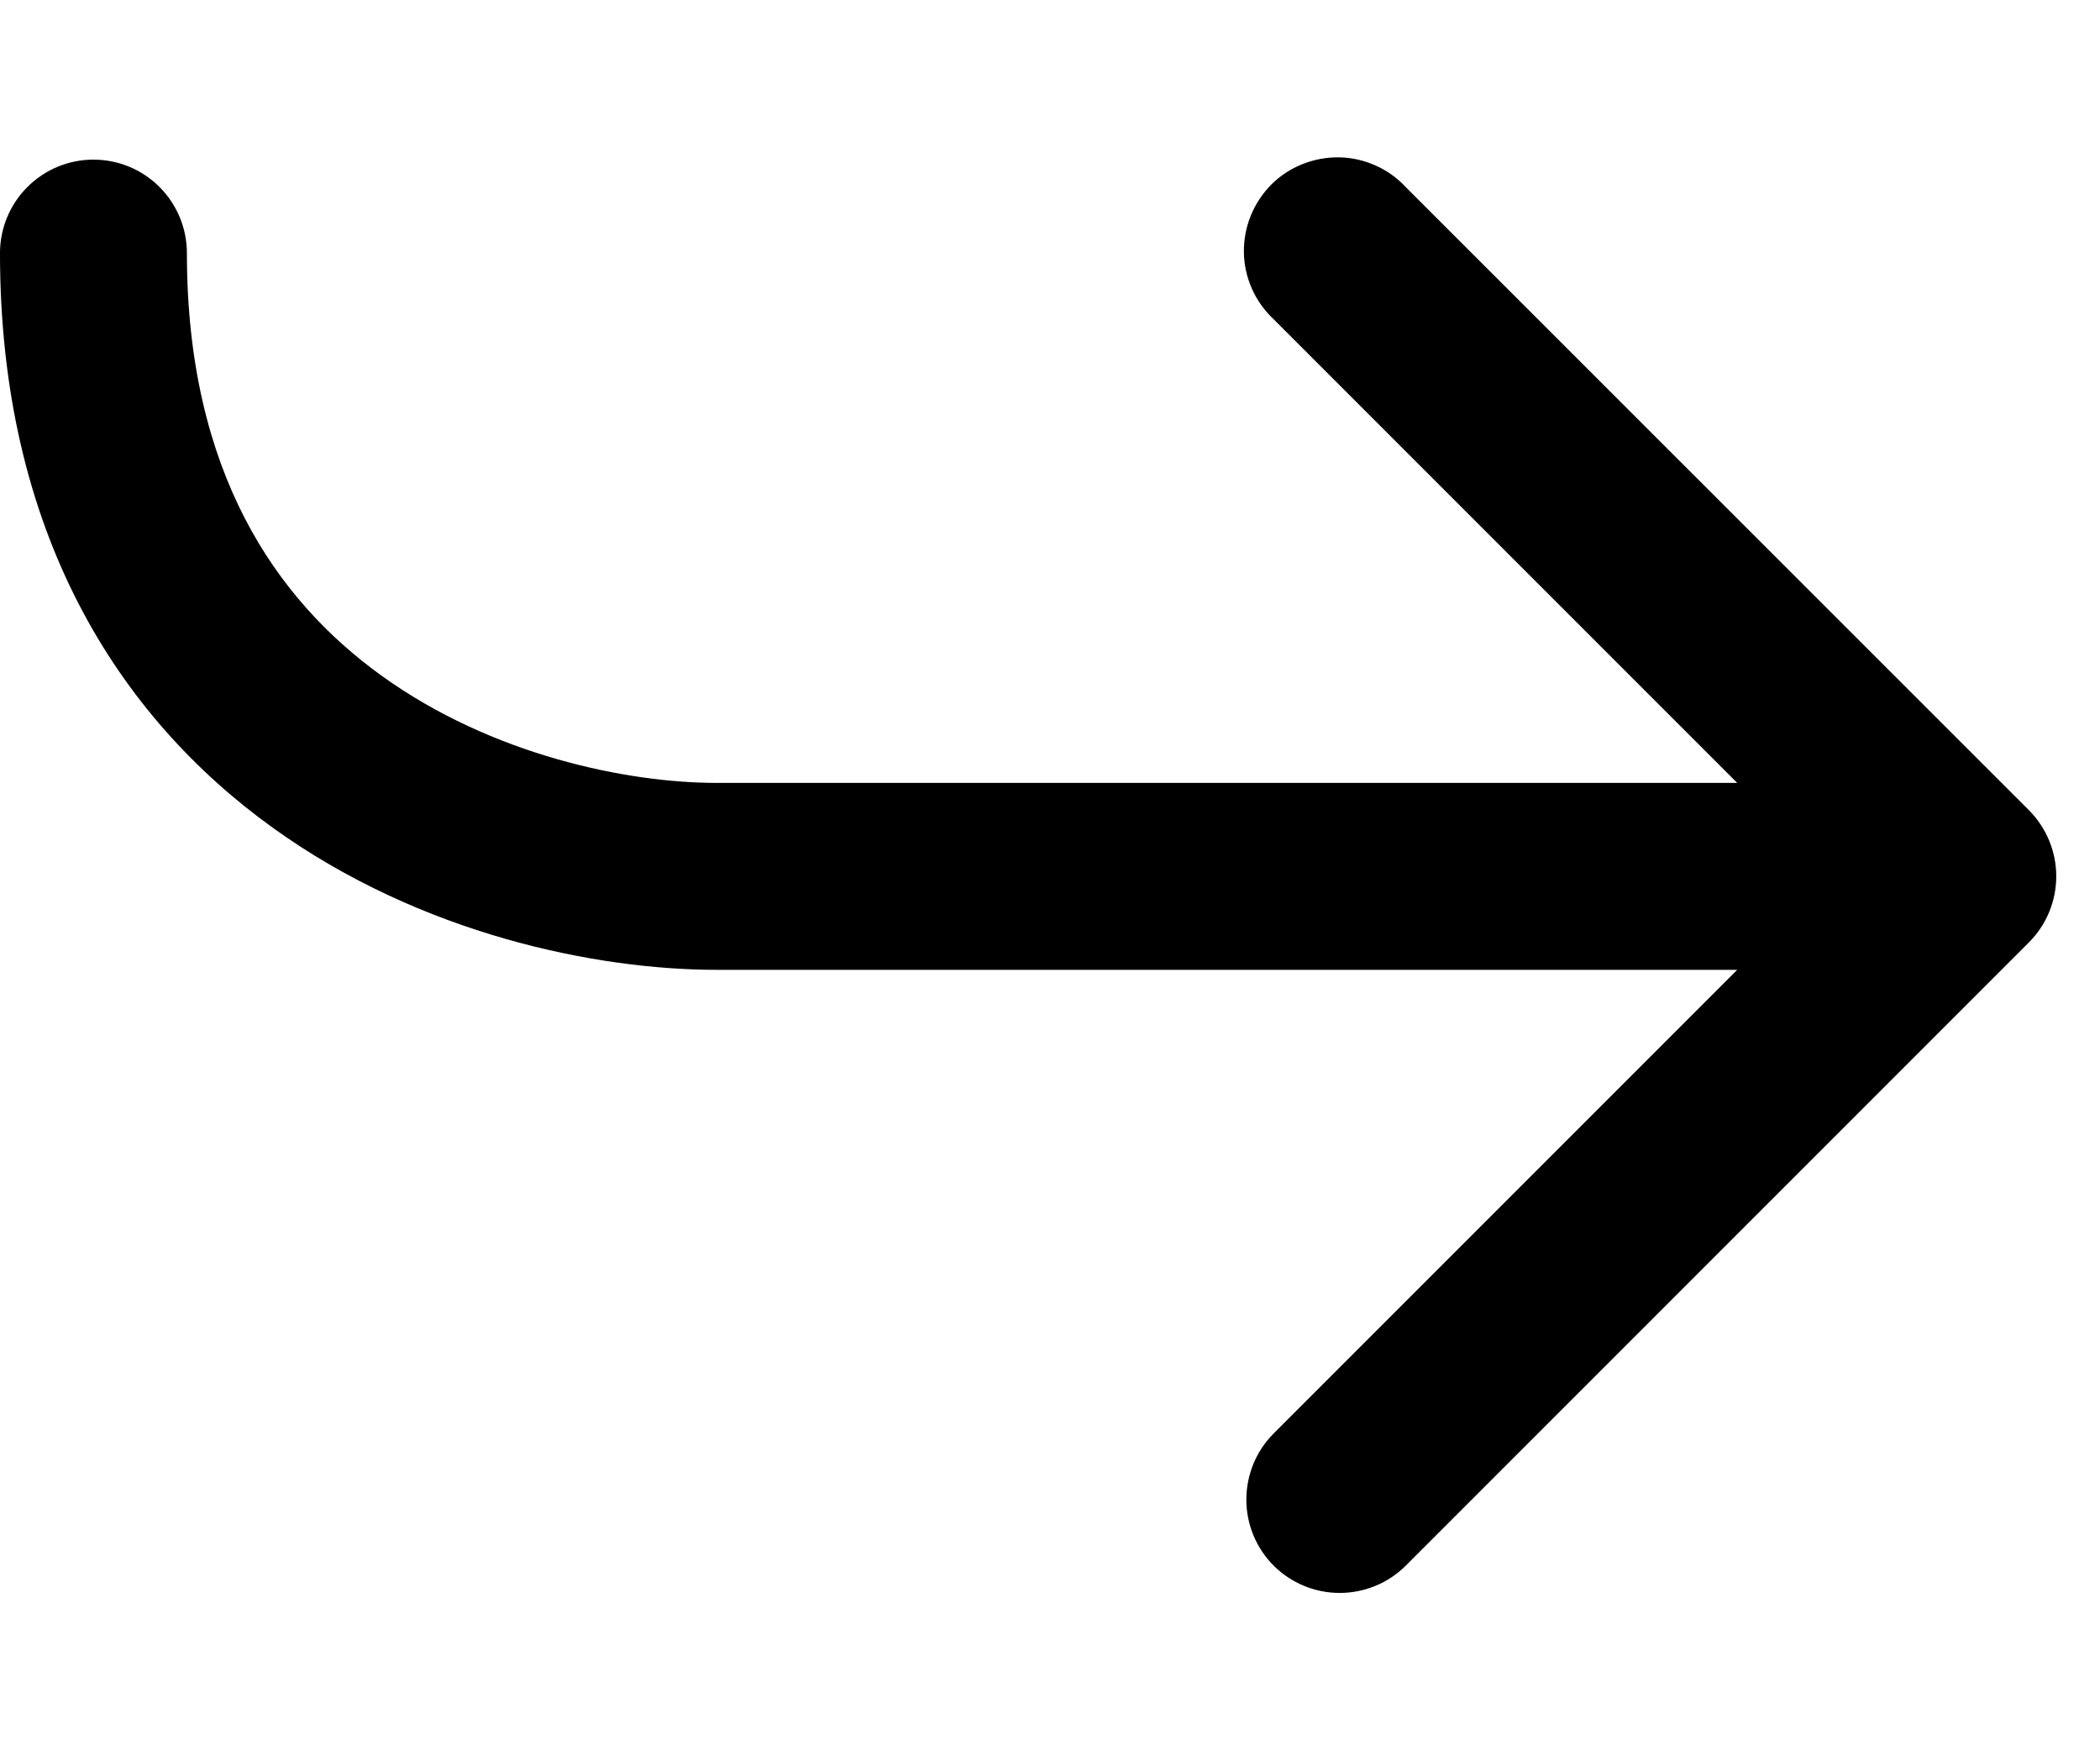 <svg viewBox="0 0 12 10" fill="currentColor" xmlns="http://www.w3.org/2000/svg">
<path fill-rule="evenodd" clip-rule="evenodd" d="M7.278 8.945C7.178 8.845 7.122 8.709 7.122 8.568C7.122 8.426 7.178 8.29 7.278 8.19L9.927 5.541H4.095C3.416 5.541 2.409 5.342 1.557 4.728C0.678 4.095 -7.2759e-05 3.044 -7.2759e-05 1.446C-7.2759e-05 1.305 0.056 1.169 0.156 1.069C0.257 0.968 0.392 0.912 0.534 0.912C0.676 0.912 0.812 0.968 0.912 1.069C1.012 1.169 1.068 1.305 1.068 1.446C1.068 2.697 1.577 3.426 2.181 3.861C2.813 4.316 3.587 4.473 4.095 4.473H9.927L7.278 1.824C7.226 1.775 7.183 1.716 7.154 1.65C7.125 1.585 7.109 1.514 7.108 1.442C7.107 1.371 7.12 1.299 7.147 1.233C7.174 1.166 7.214 1.106 7.264 1.055C7.315 1.004 7.376 0.964 7.442 0.938C7.509 0.911 7.58 0.898 7.652 0.899C7.723 0.9 7.794 0.916 7.859 0.945C7.925 0.974 7.984 1.016 8.033 1.069L11.594 4.629C11.694 4.73 11.75 4.865 11.75 5.007C11.75 5.148 11.694 5.284 11.594 5.384L8.033 8.945C7.933 9.045 7.797 9.101 7.655 9.101C7.514 9.101 7.378 9.045 7.278 8.945Z" fill="currentColor"/>
</svg>